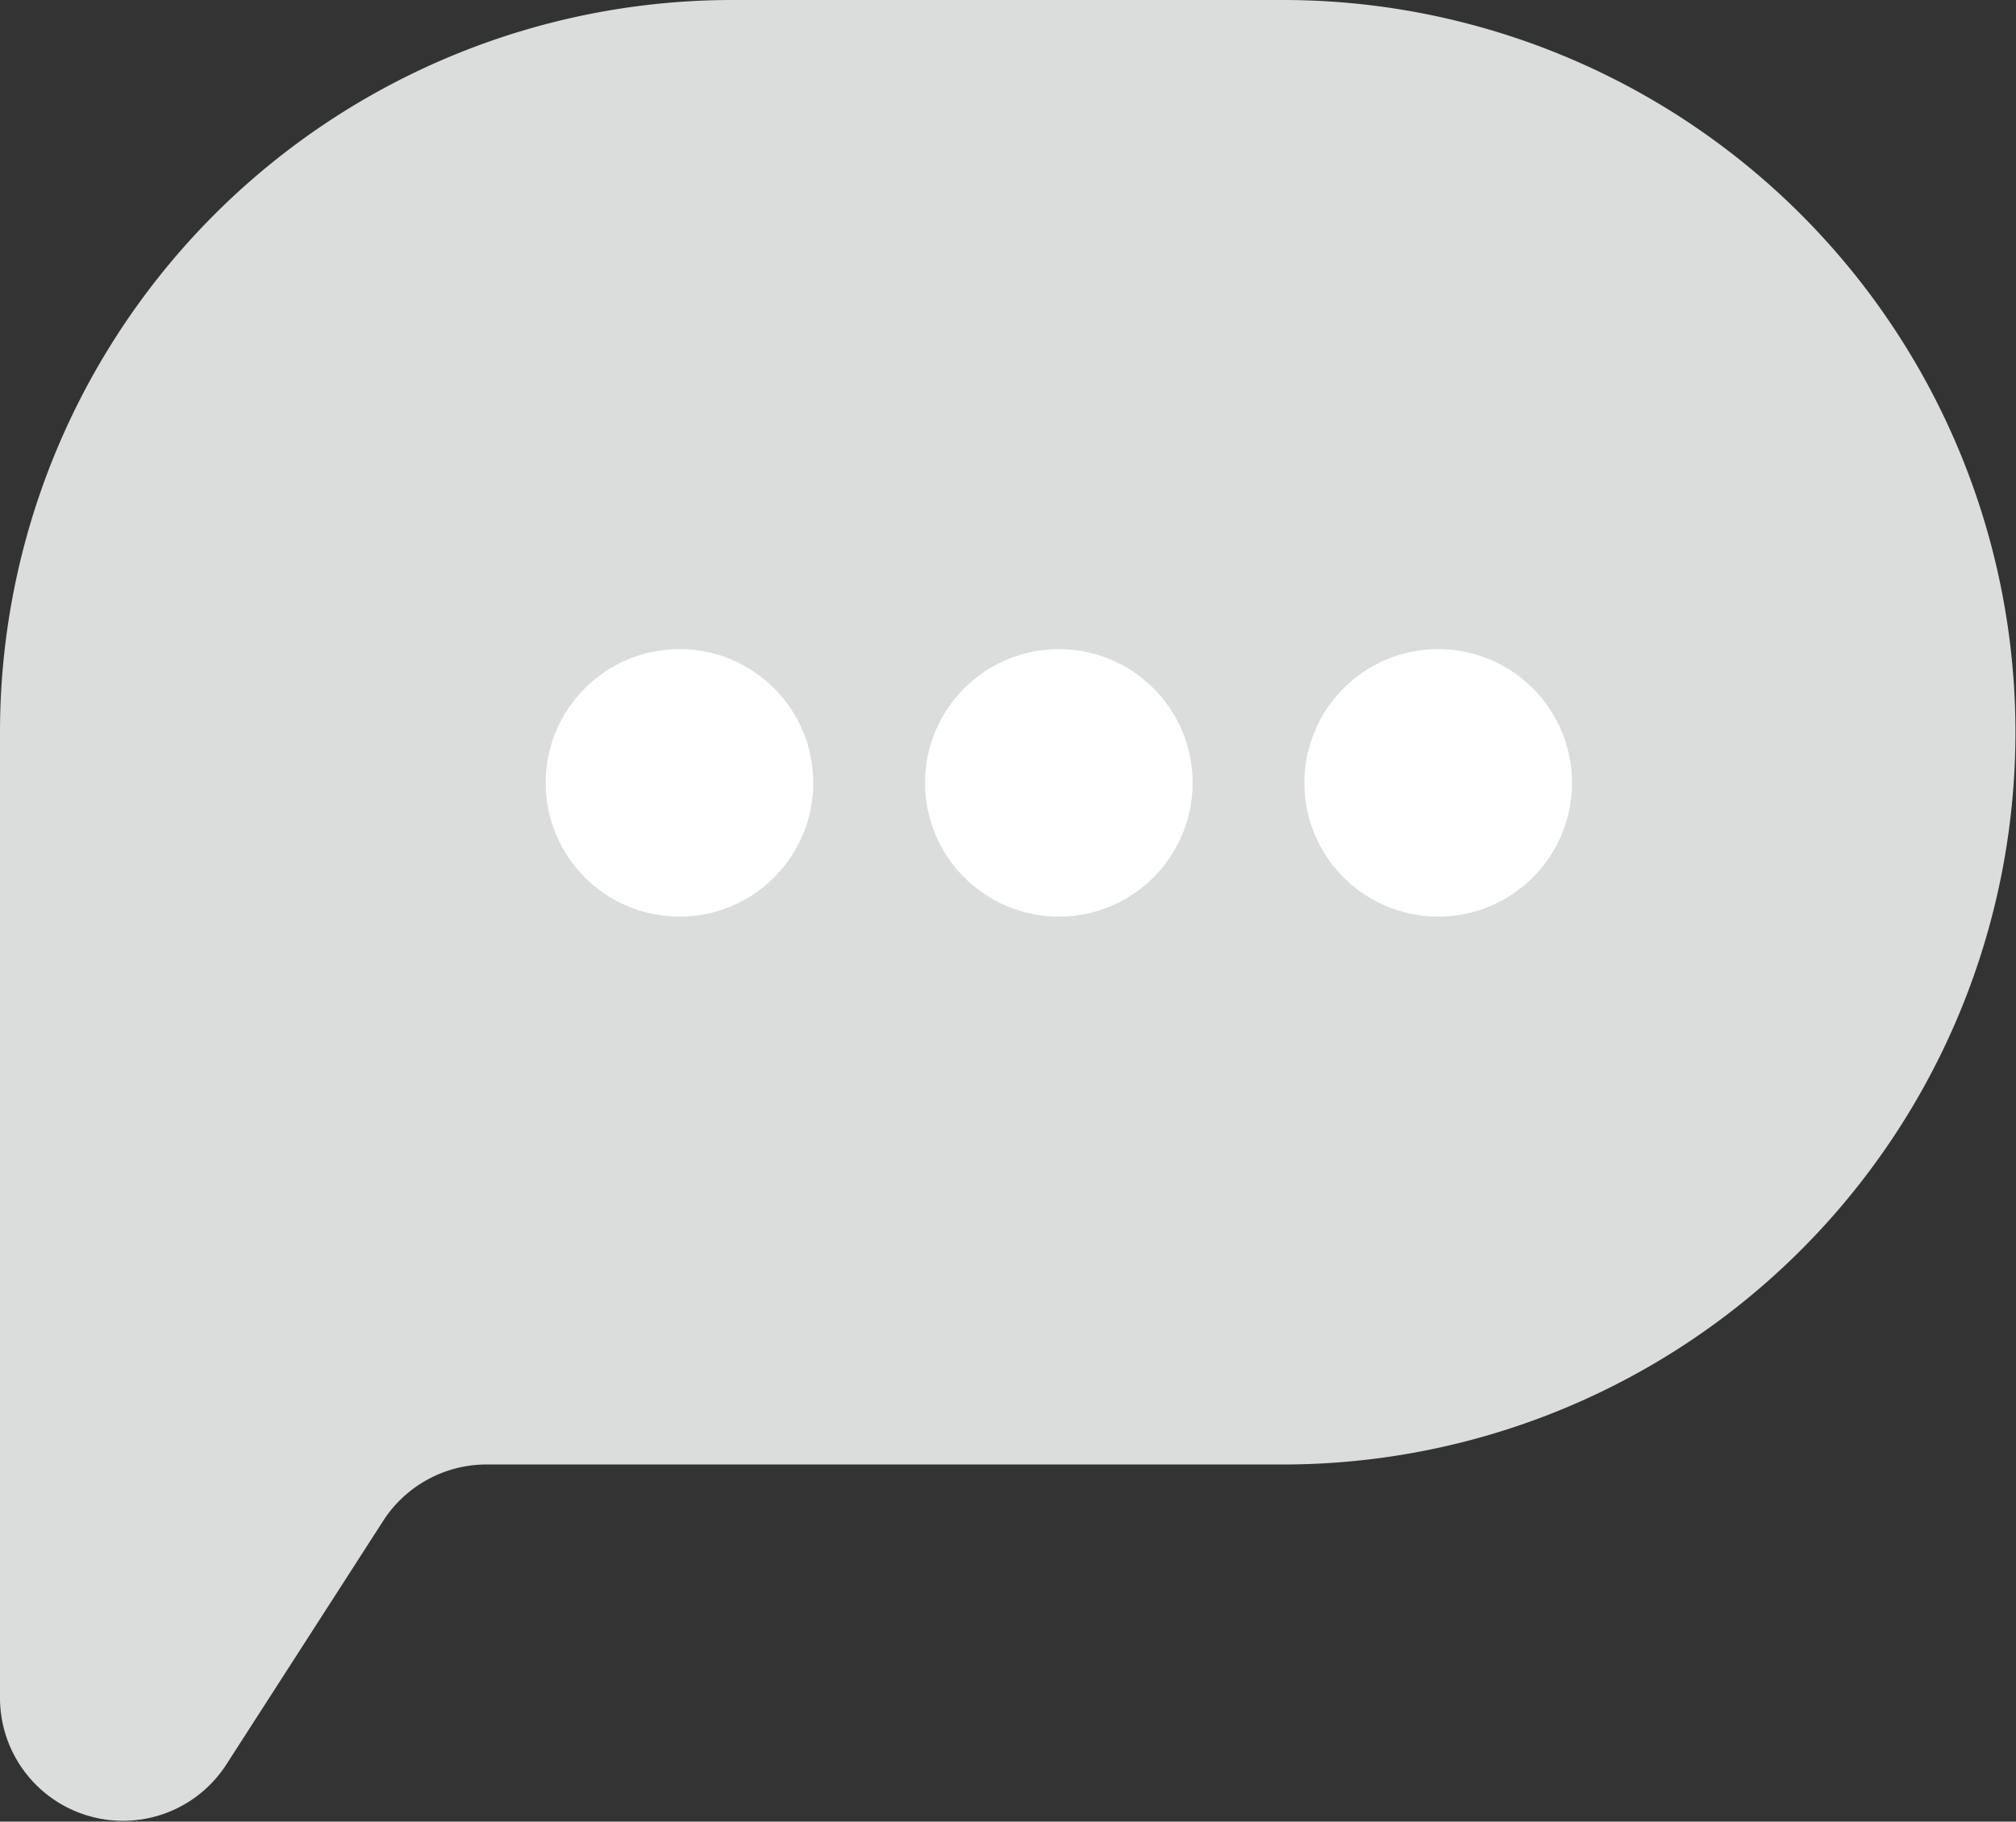 <svg xmlns="http://www.w3.org/2000/svg" width="14.752" height="13.333"><rect width="100%" height="100%" fill="#333333" stroke="none"/><defs><style>.prefix__cls-2{fill:#fff}</style></defs><g id="prefix__그룹_694" data-name="그룹 694" transform="translate(-666.511 -153.551)"><path id="prefix__패스_416" data-name="패스 416" d="M671.87 153.551a5.359 5.359 0 00-5.359 5.36v7.074a.9.9 0 001.653.486l1.152-1.79a.9.9 0 01.755-.411h5.829a5.359 5.359 0 005.359-5.359 5.359 5.359 0 00-5.359-5.36z" fill="#dbdcdc"/><g id="prefix__그룹_693" data-name="그룹 693"><circle id="prefix__타원_361" data-name="타원 361" class="prefix__cls-2" cx=".979" cy=".979" r=".979" transform="translate(670.504 158.302)"/><circle id="prefix__타원_362" data-name="타원 362" class="prefix__cls-2" cx=".979" cy=".979" r=".979" transform="translate(673.28 158.302)"/><circle id="prefix__타원_363" data-name="타원 363" class="prefix__cls-2" cx=".979" cy=".979" r=".979" transform="translate(676.056 158.302)"/></g></g></svg>